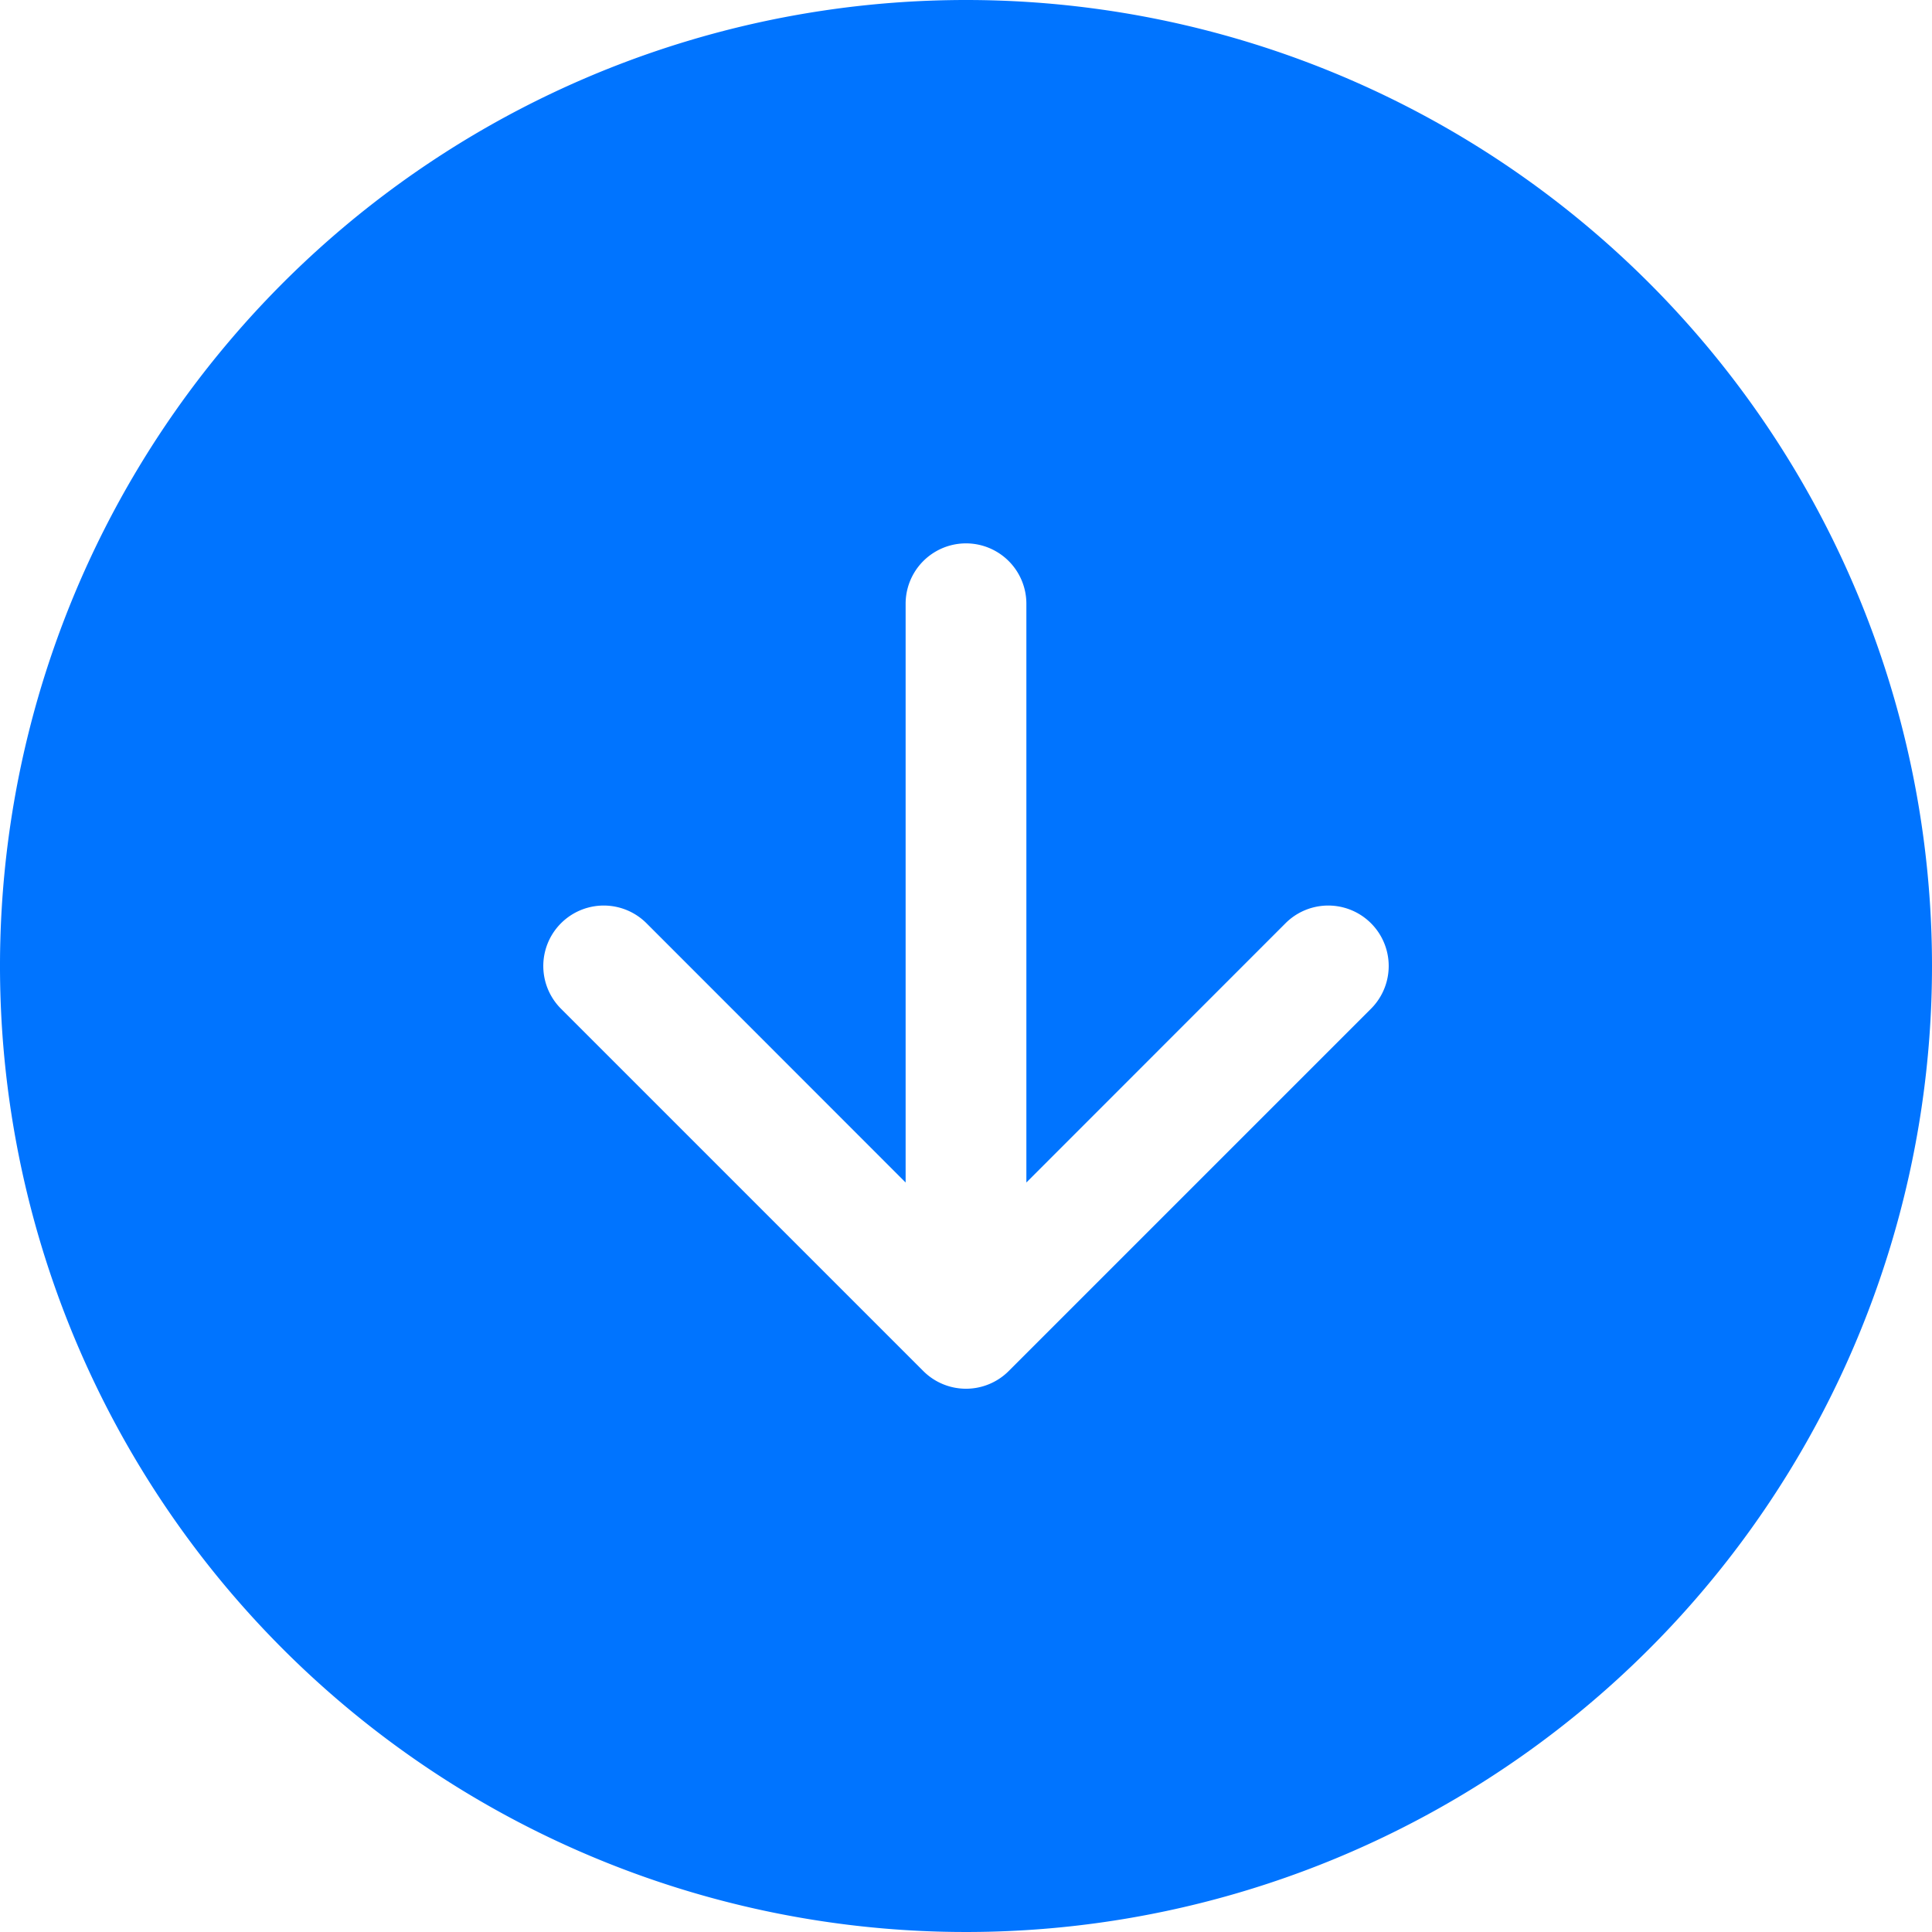 <svg xmlns="http://www.w3.org/2000/svg" width="16" height="16" viewBox="0 0 16 16">
    <path fill="#0074ff" fill-rule="evenodd" d="M16 8a8 8 0 1 1-8-8 8 8 0 0 1 8 8zM8.5 5a.5.5 0 0 0-1 0v4.793L5.354 7.646a.5.5 0 0 0-.708.708l3 3a.5.5 0 0 0 .708 0l3-3a.5.5 0 1 0-.708-.708L8.5 9.793z"/>
</svg>
